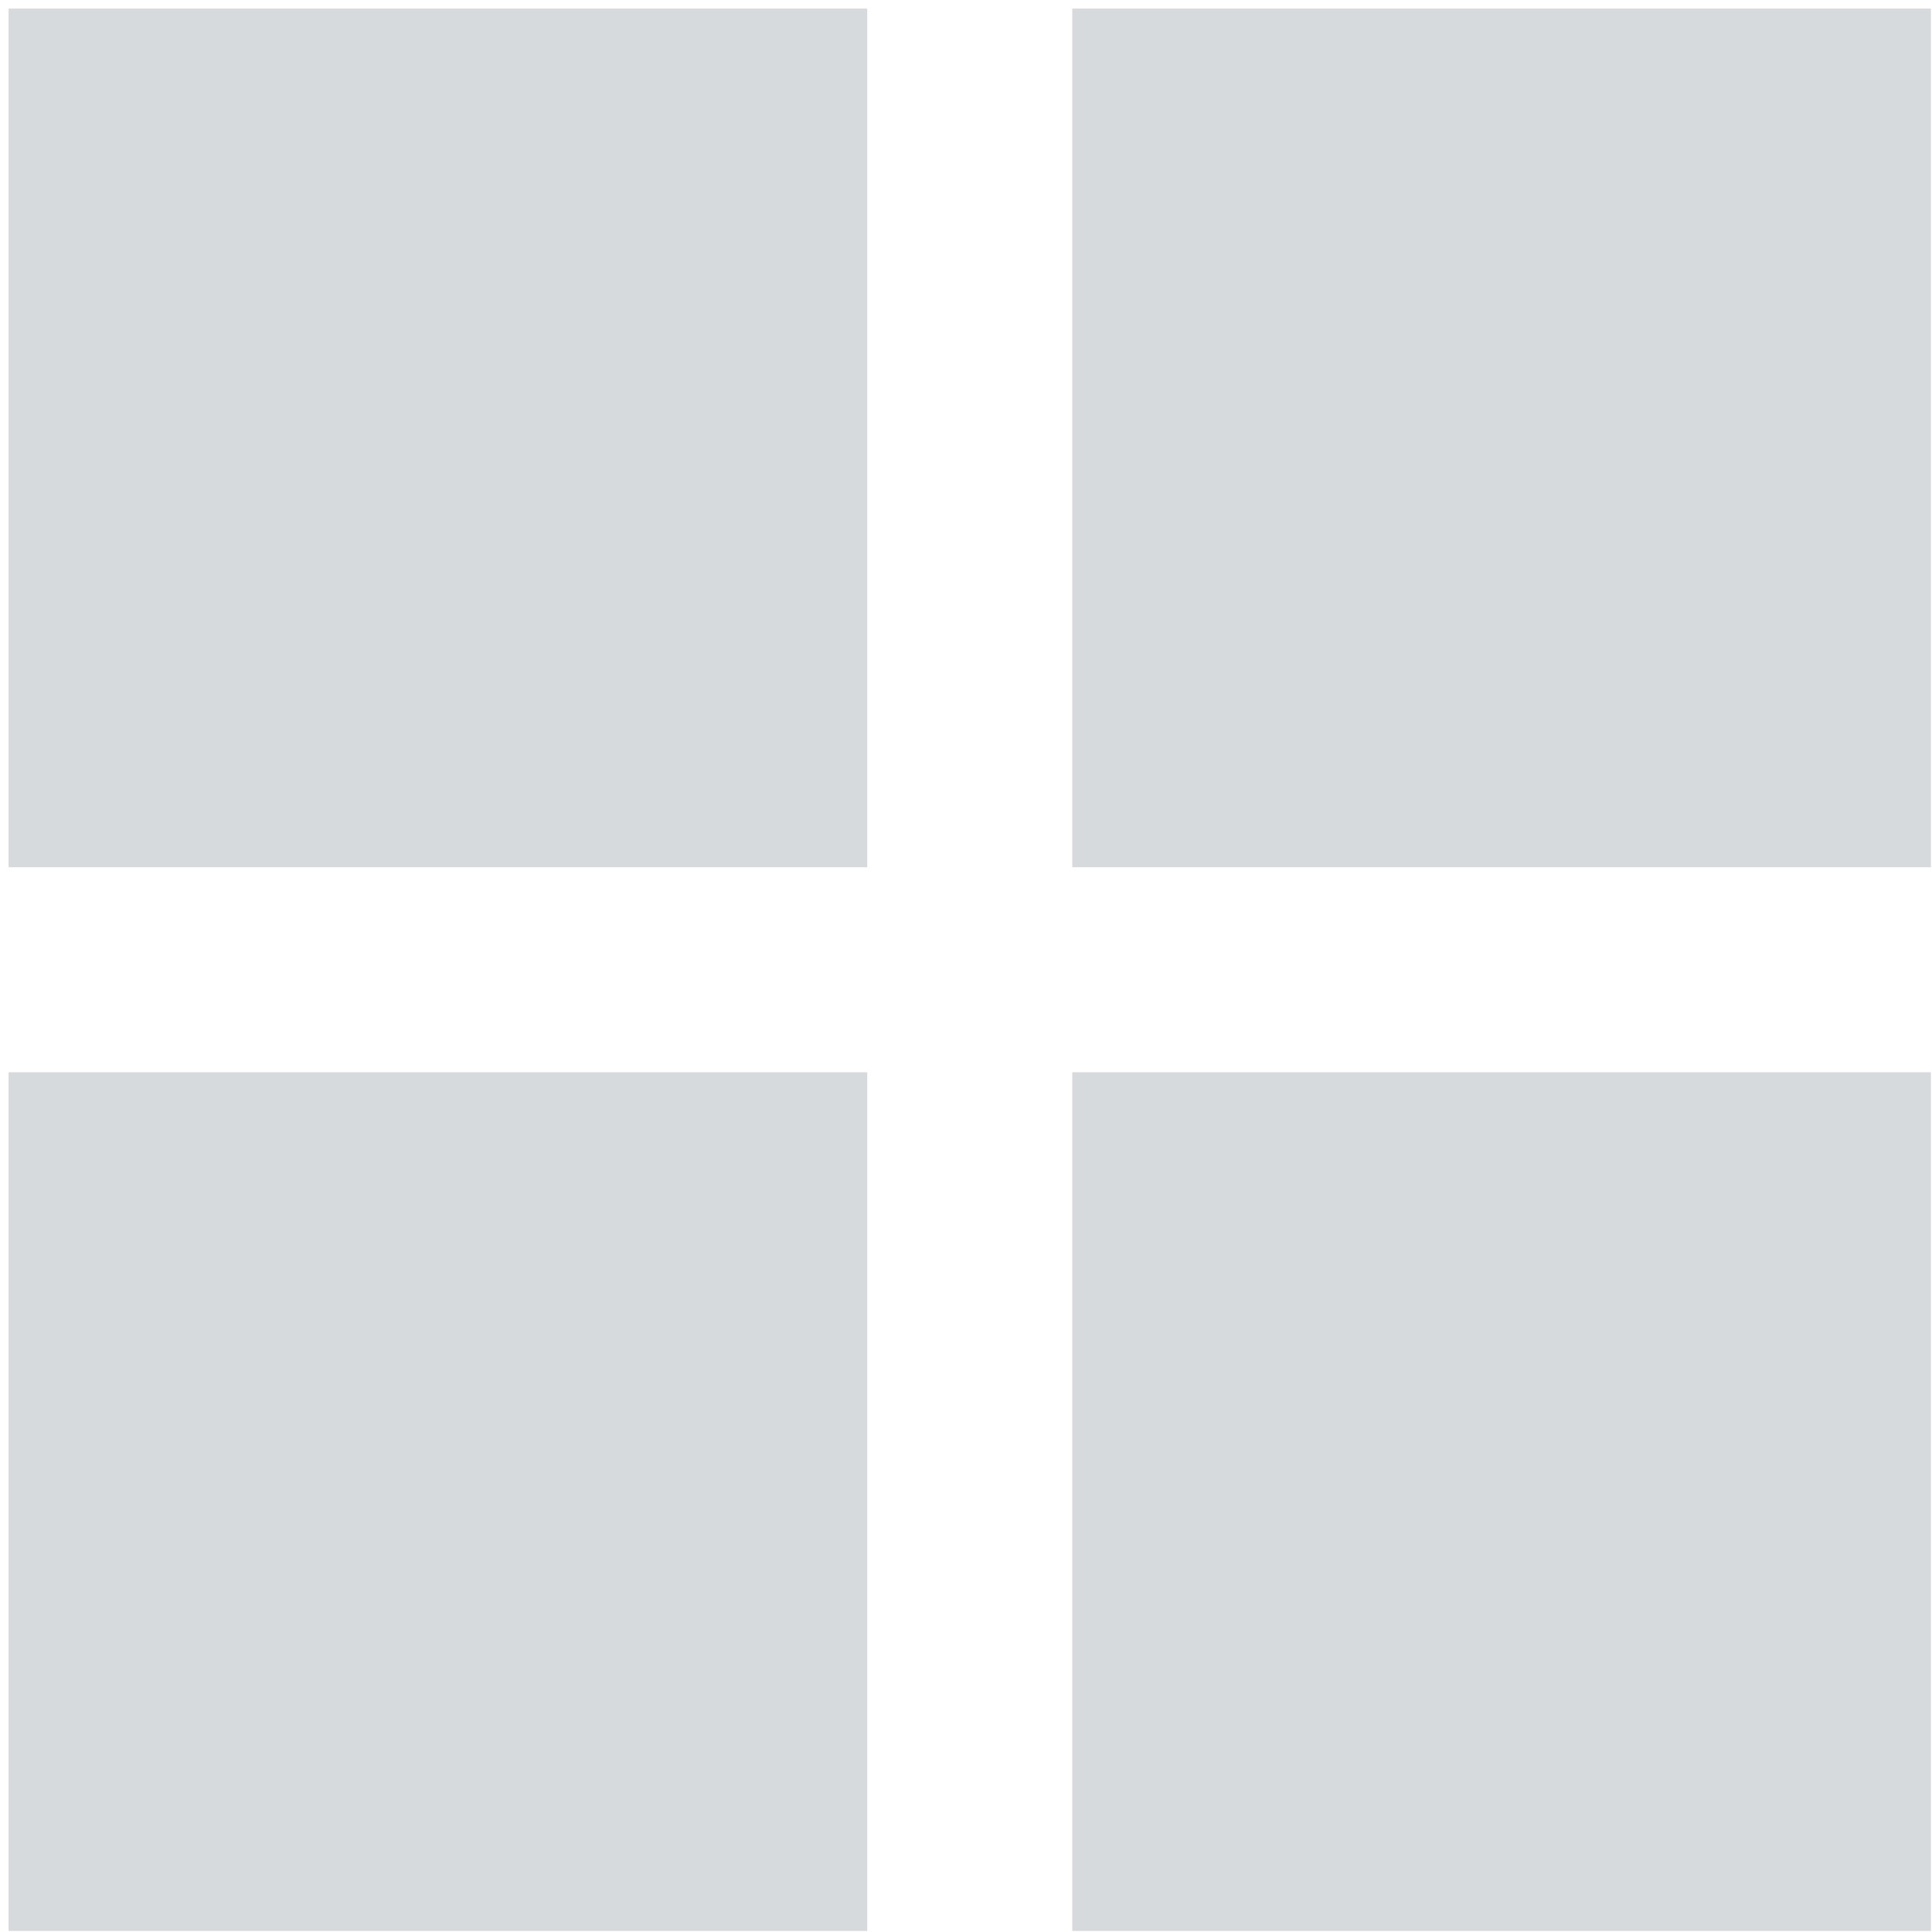 <svg id="Слой_1" data-name="Слой 1" xmlns="http://www.w3.org/2000/svg" viewBox="0 0 18 18"><defs><style>.cls-1{fill:#d7dadd}</style></defs><title>иконки электрастайл</title><path class="cls-1" d="M.08.08h8v8h-8zm9.91 0h8v8h-8zM.08 9.99h8v8h-8zm9.91 0h8v8h-8z"/></svg>